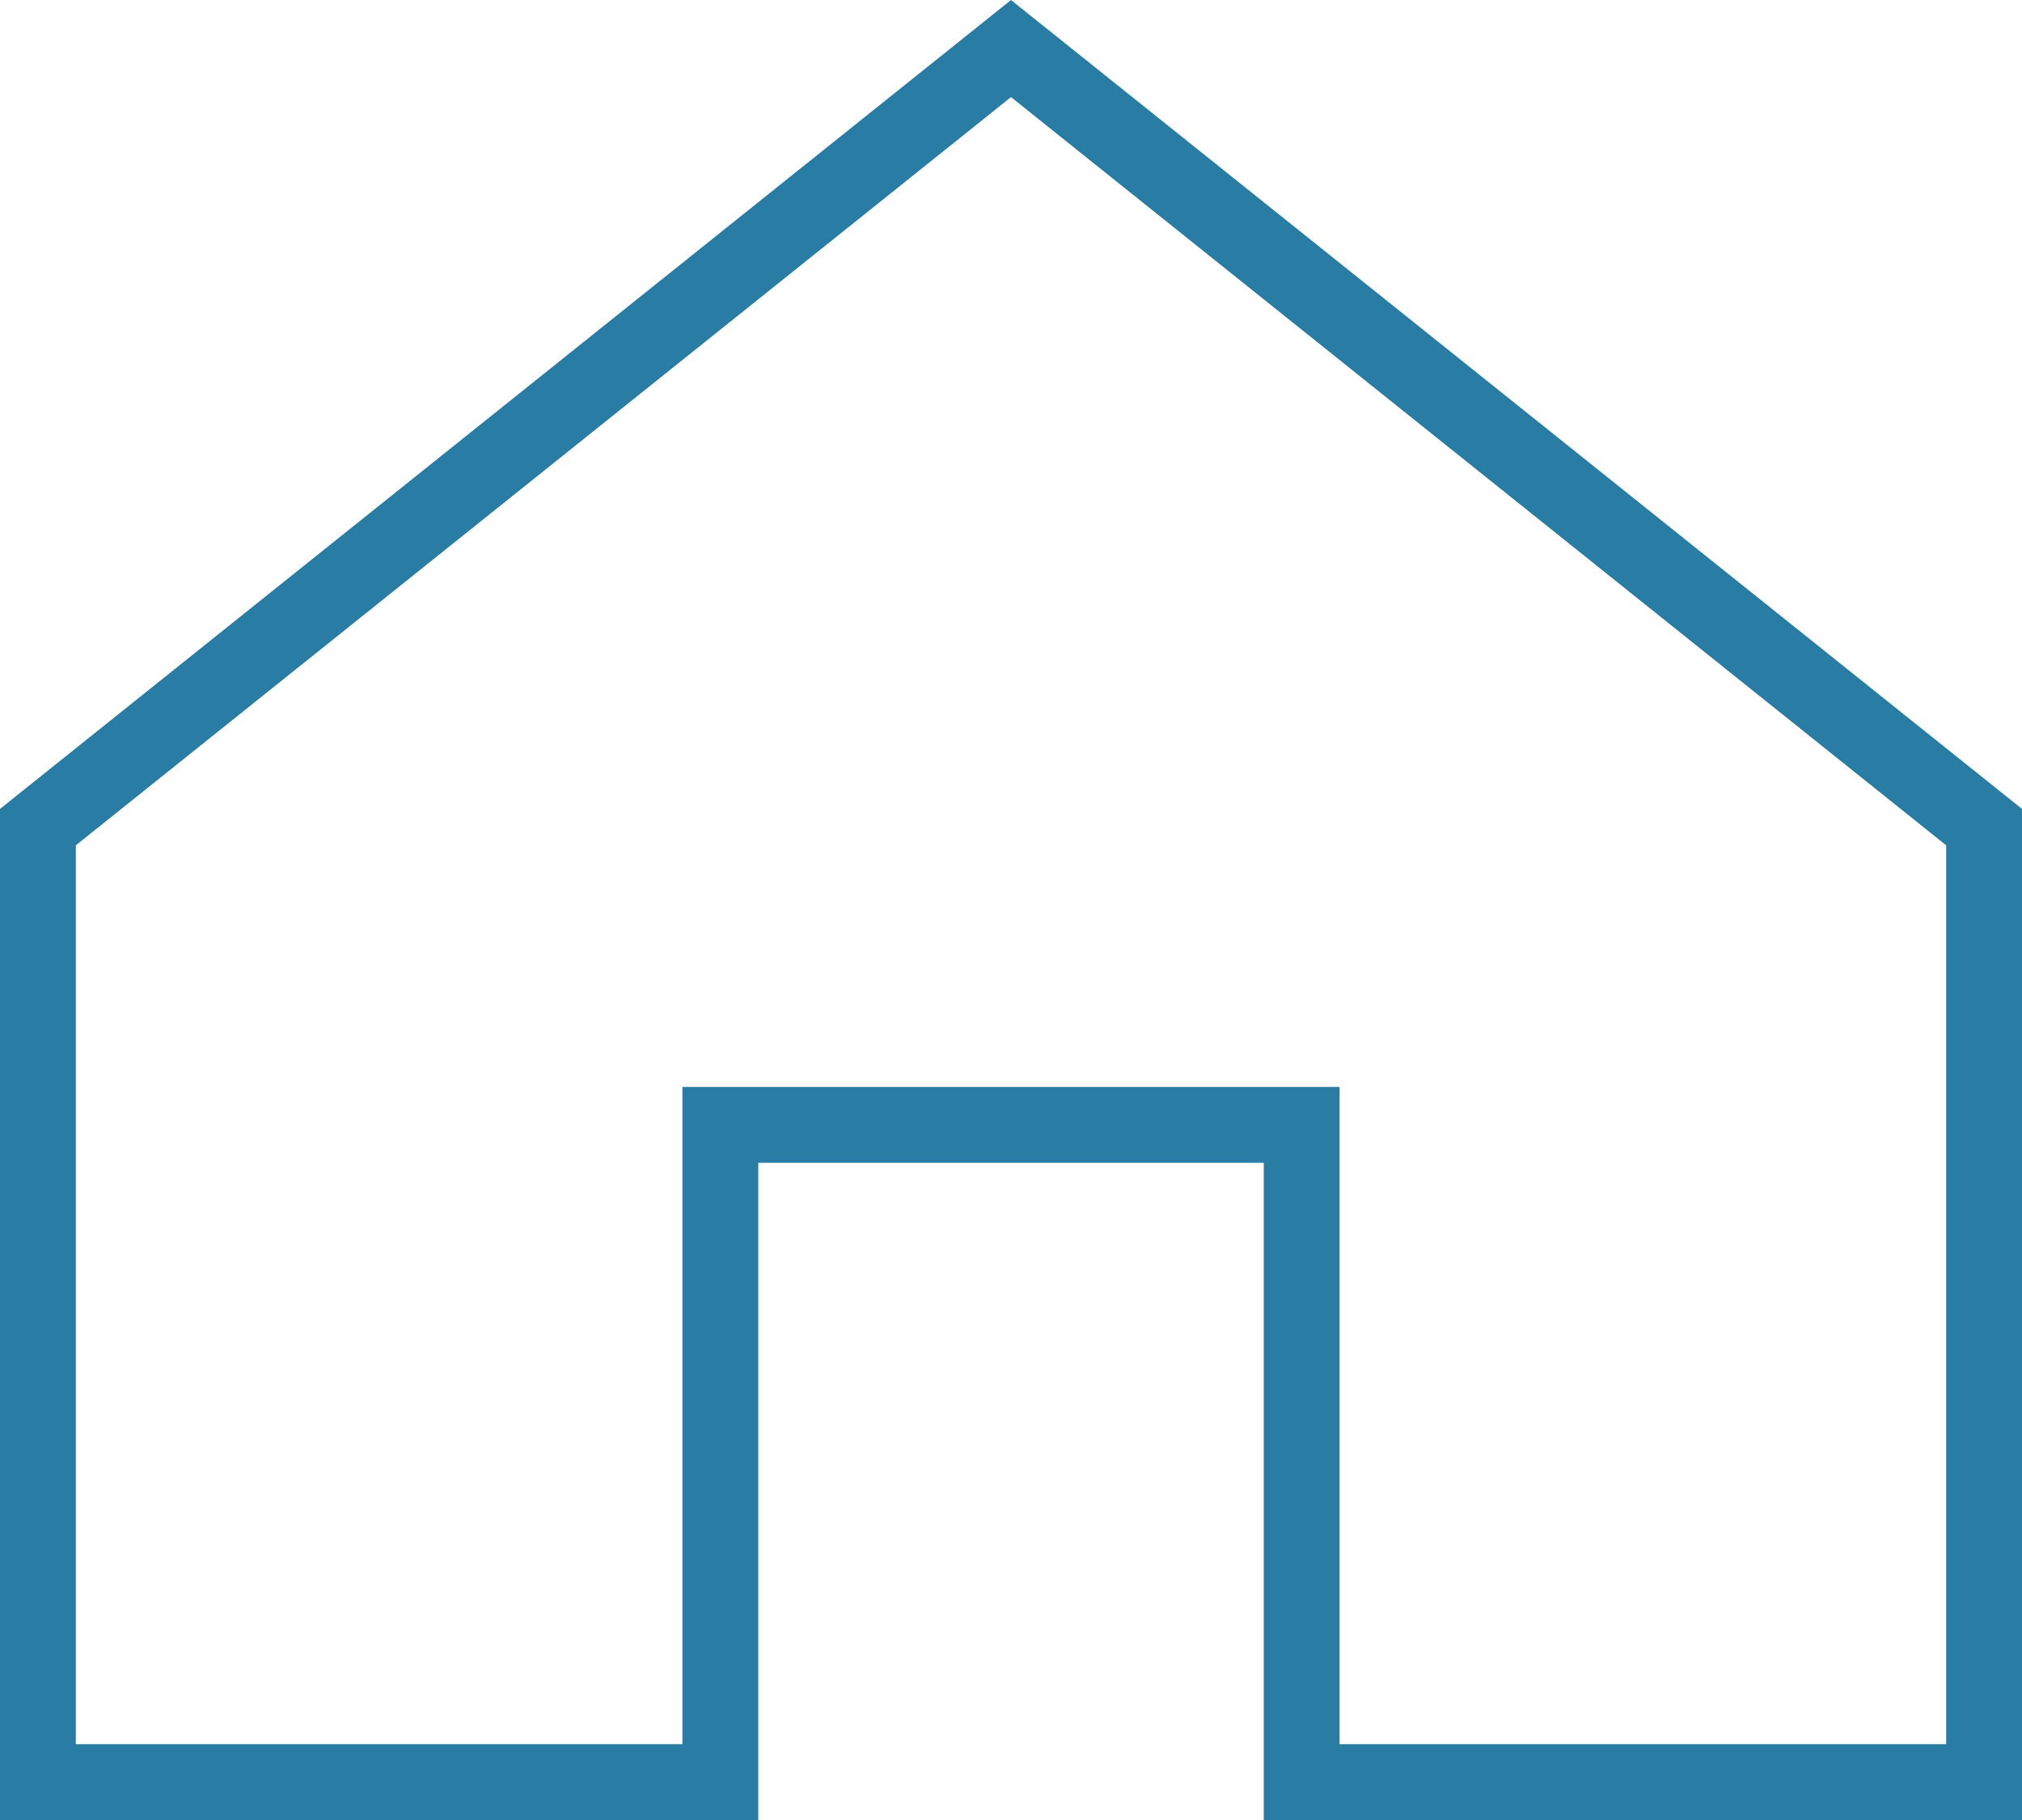 <?xml version="1.0" encoding="UTF-8"?>
<svg width="80px" height="72px" viewBox="0 0 80 72" version="1.1" xmlns="http://www.w3.org/2000/svg" xmlns:xlink="http://www.w3.org/1999/xlink">
    <!-- Generator: Sketch 49.3 (51167) - http://www.bohemiancoding.com/sketch -->
    <title>Combined Shape</title>
    <desc>Created with Sketch.</desc>
    <defs></defs>
    <g id="About" stroke="none" stroke-width="1" fill="none" fill-rule="evenodd">
        <g id="about" transform="translate(-294, -1722)" stroke="#297CA3" stroke-width="3">
            <g id="Group-7" transform="translate(150, 1708)">
                <g id="Group" transform="translate(134, 0)">
                    <path d="M61.5,84.5 L88.5,84.5 L88.5,46.721 L50,15.921 L11.5,46.721 L11.5,84.5 L38.5,84.5 L38.5,58.5 L61.5,58.5 L61.5,84.5 Z" id="Combined-Shape"></path>
                </g>
            </g>
        </g>
    </g>
</svg>